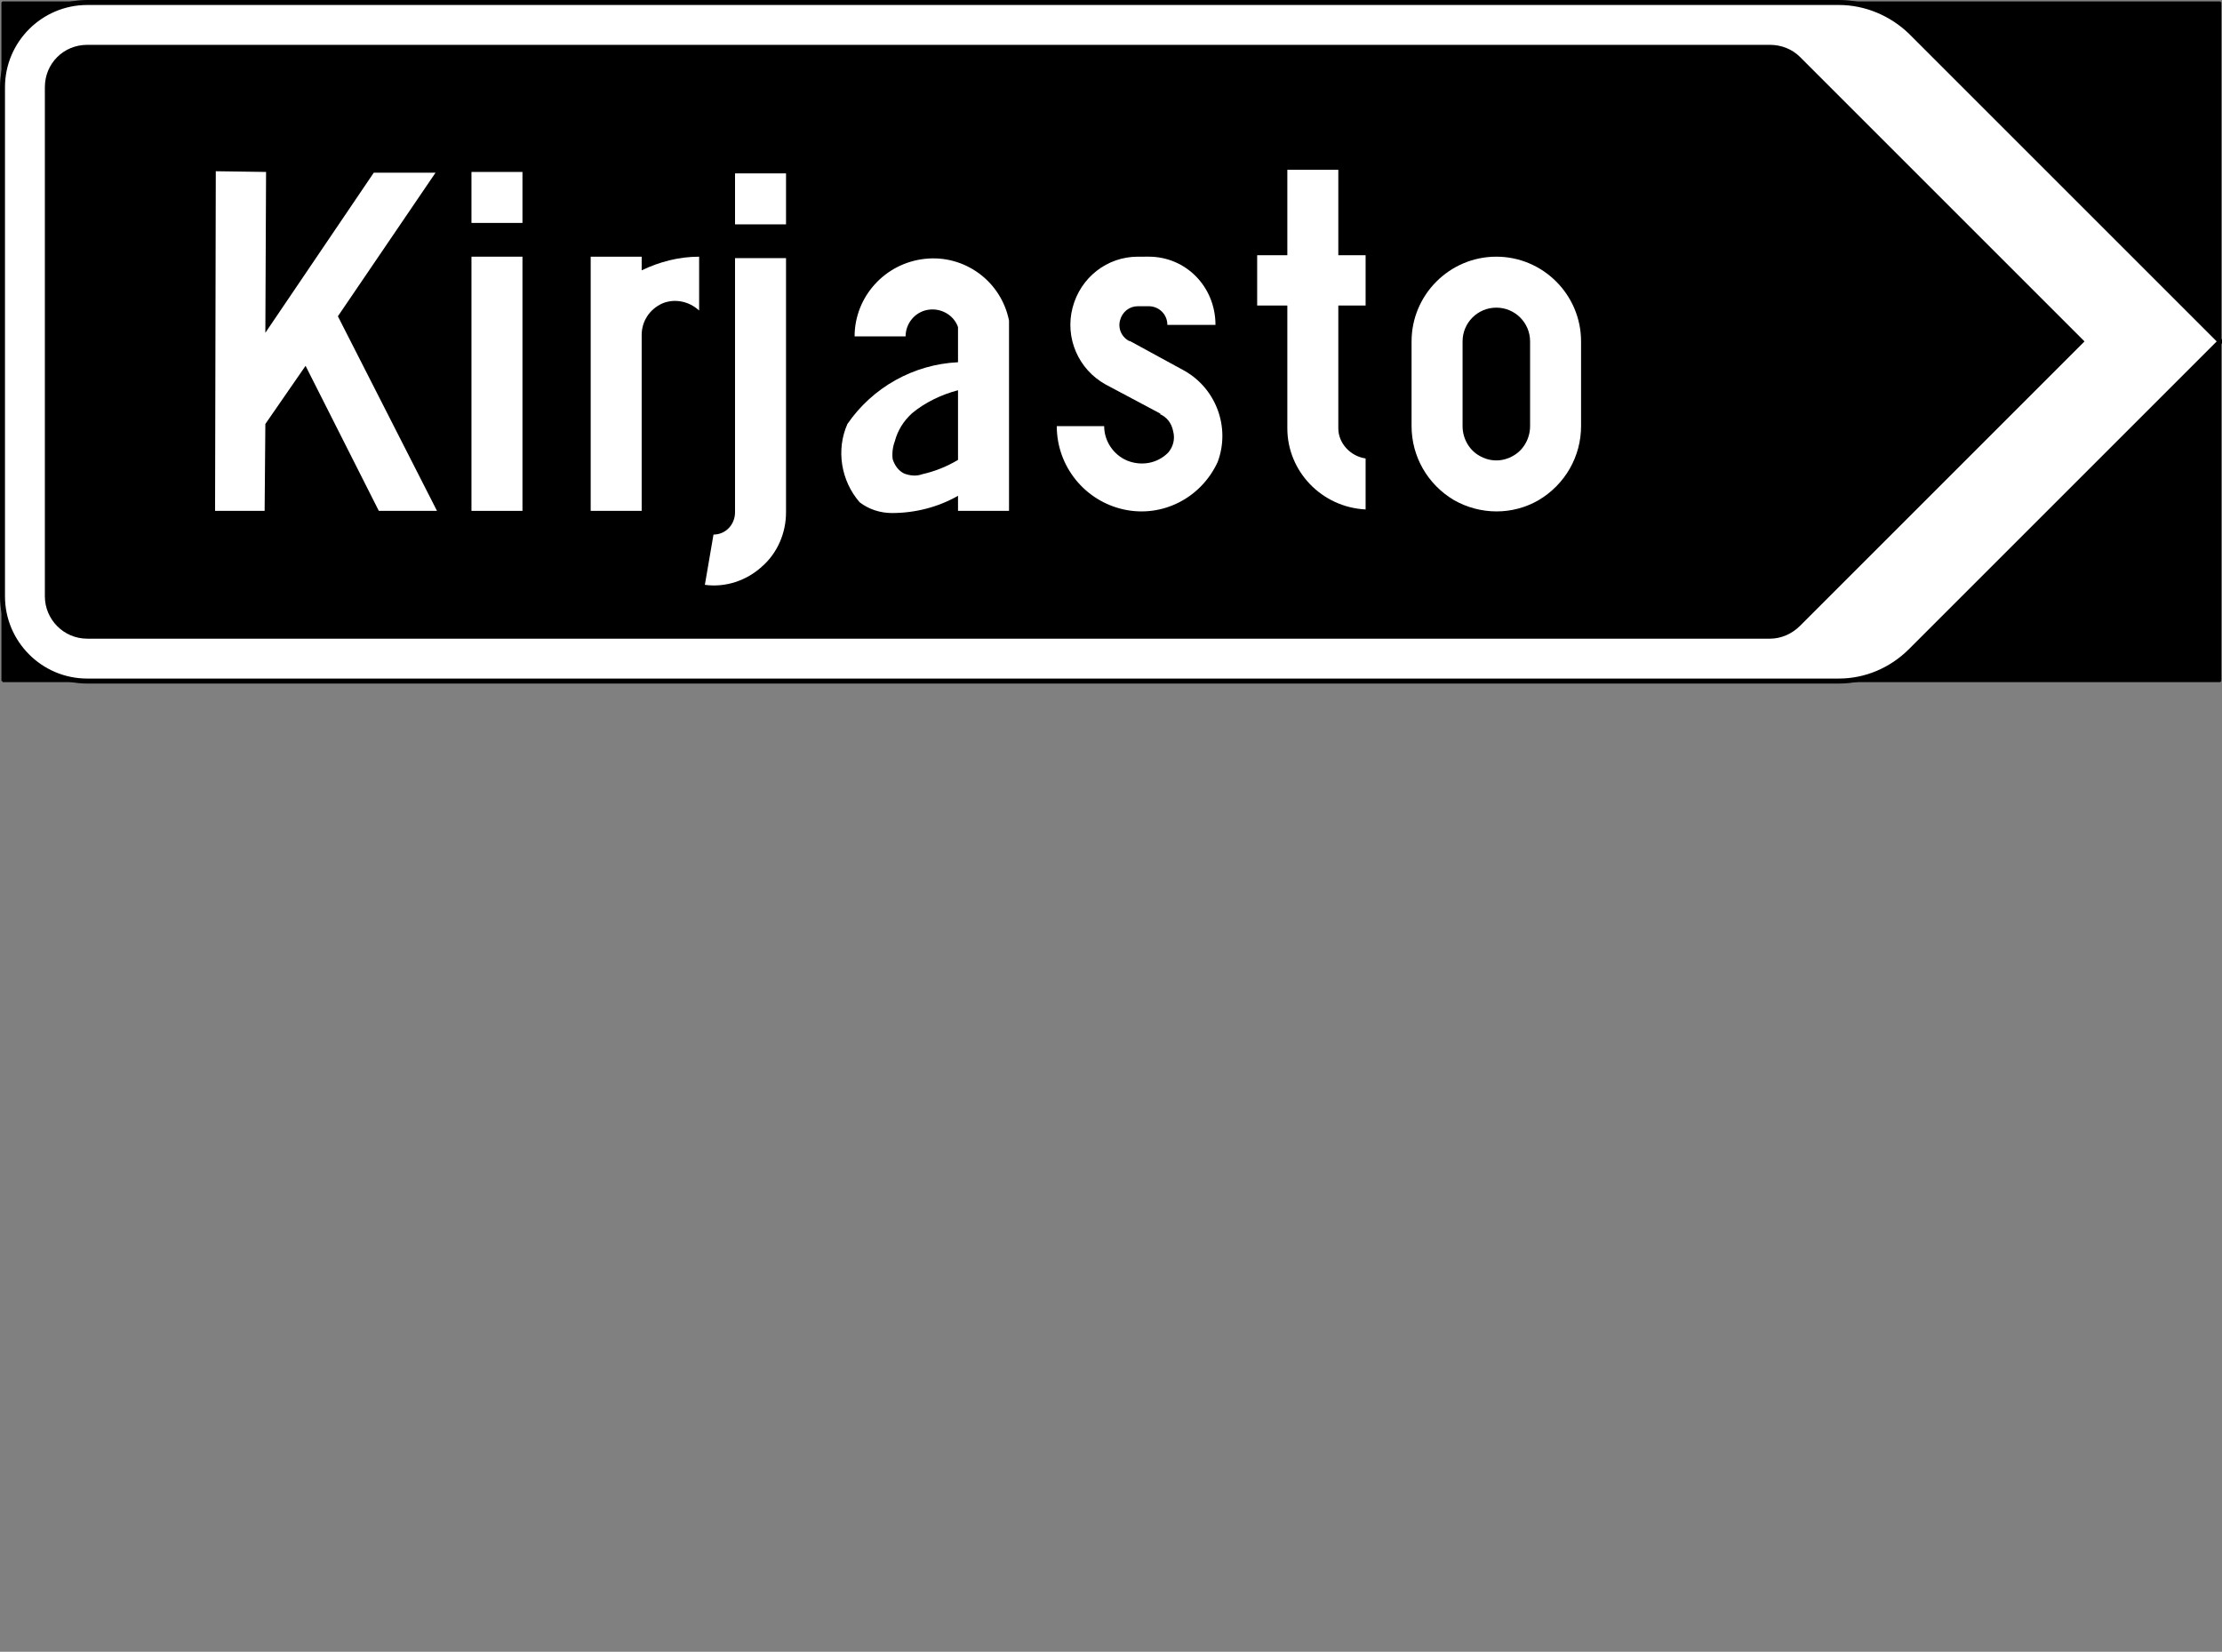 <?xml version="1.0" encoding="UTF-8" standalone="no"?>
<!-- Generator: Adobe Illustrator 15.1.0, SVG Export Plug-In . SVG Version: 6.00 Build 0)  -->

<svg
   xmlns:dc="http://purl.org/dc/elements/1.1/"
   xmlns:cc="http://creativecommons.org/ns#"
   xmlns:rdf="http://www.w3.org/1999/02/22-rdf-syntax-ns#"
   xmlns:svg="http://www.w3.org/2000/svg"
   xmlns="http://www.w3.org/2000/svg"
   xmlns:sodipodi="http://sodipodi.sourceforge.net/DTD/sodipodi-0.dtd"
   xmlns:inkscape="http://www.inkscape.org/namespaces/inkscape"
   version="1.1"
   id="Layer_1"
   x="0px"
   y="0px"
   width="222.762"
   height="165.622"
   viewBox="0 0 222.762 165.622"
   xml:space="preserve"
   sodipodi:docname="644.svg"
   inkscape:version="0.92.5 (2060ec1f9f, 2020-04-08)"><rect x="0" y="0" width="222.762" height="165.622" fill="#808080" stroke="none"/><defs
   id="defs1363" /><sodipodi:namedview
   pagecolor="#ffffff"
   bordercolor="#666666"
   borderopacity="1"
   objecttolerance="10"
   gridtolerance="10"
   guidetolerance="10"
   inkscape:pageopacity="0"
   inkscape:pageshadow="2"
   inkscape:window-width="640"
   inkscape:window-height="480"
   id="namedview1361"
   showgrid="false"
   inkscape:zoom="0.28028504"
   inkscape:cx="117.974"
   inkscape:cy="-106.987"
   inkscape:window-x="0"
   inkscape:window-y="0"
   inkscape:window-maximized="0"
   inkscape:current-layer="Layer_1" />
<g
   id="Layer_1_1_"
   transform="translate(-179.526,-148.391)">
</g>
<g
   id="MITAT"
   transform="translate(-179.526,-148.391)">
</g>
<g
   id="Layer_3"
   transform="translate(-179.526,-148.391)">
</g>
<g
   id="Layer_2"
   transform="translate(-179.526,-148.391)">
	<polygon
   style="fill:#ffffff;stroke:#ed1f24;stroke-width:0.216;stroke-linejoin:bevel;stroke-miterlimit:10"
   points=""
   id="polygon1302" />
	<polygon
   style="fill:#ffffff;stroke:#ed1f24;stroke-width:0.216;stroke-linejoin:bevel;stroke-miterlimit:10"
   points=""
   id="polygon1304" />
	<polygon
   style="fill:#ffffff;stroke:#ed1f24;stroke-width:0.216;stroke-linejoin:bevel;stroke-miterlimit:10"
   points=""
   id="polygon1306" />
	<polygon
   style="fill:#ffffff;stroke:#ed1f24;stroke-width:0.216;stroke-linejoin:bevel;stroke-miterlimit:10"
   points=""
   id="polygon1308" />
	<polygon
   style="fill:#ffffff;stroke:#ed1f24;stroke-width:0.216;stroke-linejoin:bevel;stroke-miterlimit:10"
   points=""
   id="polygon1310" />
	<polygon
   style="fill:#ffffff;stroke:#ed1f24;stroke-width:0.216;stroke-linejoin:bevel;stroke-miterlimit:10"
   points=""
   id="polygon1312" />
	<polygon
   style="fill:#ffffff;stroke:#ed1f24;stroke-width:0.216;stroke-linejoin:bevel;stroke-miterlimit:10"
   points=""
   id="polygon1314" />
	<g
   id="g1320">
		<polygon
   points="402.112,148.64 179.776,148.64 179.776,216.68 402.112,216.68 "
   id="polygon1316" />
		<polyline
   style="fill:none;stroke:#000000;stroke-width:0.216;stroke-linejoin:bevel;stroke-miterlimit:10"
   points="    179.776,216.68 402.112,216.68 402.112,148.64 179.776,148.64 179.776,216.68   "
   id="polyline1318" />
	</g>
	<g
   id="g1326">
		<path
   style="fill:#ffffff"
   d="m 179.776,158.792 v 49.392 c 0,4.68 3.815,8.496 8.496,8.496 H 363.88 c 2.664,0 5.256,-1.08 7.199,-3.024 l 31.032,-31.031 -31.032,-31.032 c -1.943,-1.872 -4.535,-2.952 -7.199,-2.952 H 188.272 c -4.681,0 -8.496,3.816 -8.496,8.496 v 4.248 z"
   id="path1322"
   inkscape:connector-curvature="0" />
		<path
   style="fill:none;stroke:#000000;stroke-width:0.5;stroke-linejoin:bevel;stroke-miterlimit:10"
   d="m 179.776,158.792 v 49.392 c 0,4.68 3.815,8.496 8.496,8.496 H 363.88 c 2.664,0 5.256,-1.08 7.199,-3.024 l 31.032,-31.031 -31.032,-31.032 c -1.943,-1.872 -4.535,-2.952 -7.199,-2.952 H 188.272 c -4.681,0 -8.496,3.816 -8.496,8.496 v 4.248 -2.593"
   id="path1324"
   inkscape:connector-curvature="0" />
	</g>
	<path
   d="m 354.448,212.432 h 2.521 c 1.151,0 2.231,-0.504 3.023,-1.296 l 28.513,-28.512 -28.513,-28.513 c -0.792,-0.792 -1.872,-1.224 -3.023,-1.224 H 188.272 c -2.376,0 -4.248,1.872 -4.248,4.248 v 51.048 c 0,2.304 1.872,4.248 4.248,4.248 h 168.696 -2.52 z"
   id="path1328"
   inkscape:connector-curvature="0" />
	<polygon
   style="fill:#ffffff"
   points="223.192,165.704 213.4,180.104 223.336,199.616 217.504,199.616 210.16,185.072 206.128,190.904 206.056,199.616 201.088,199.616 201.16,165.56 206.2,165.632 206.128,181.76 217,165.704 "
   id="polygon1330" />
	<path
   style="fill:#ffffff"
   d="m 338.032,191.12 v -8.496 0 c 0,-4.681 -3.815,-8.496 -8.496,-8.496 -4.68,0 -8.496,3.815 -8.496,8.496 v 0 8.496 0 c 0,3.023 1.585,5.832 4.248,7.416 2.664,1.512 5.904,1.512 8.496,0 2.664,-1.584 4.248,-4.392 4.248,-7.416 h -5.111 c 0,1.224 -0.648,2.376 -1.656,2.951 -1.08,0.648 -2.376,0.648 -3.456,0 -1.008,-0.575 -1.656,-1.728 -1.656,-2.951 v 0 -8.496 0 c 0,-1.872 1.512,-3.385 3.384,-3.385 1.872,0 3.385,1.513 3.385,3.385 v 0 8.496 z"
   id="path1332"
   inkscape:connector-curvature="0" />
	<path
   style="fill:#ffffff"
   d="m 316.432,199.472 v -5.112 0 0 0 c -1.512,-0.216 -2.736,-1.512 -2.736,-3.023 v 0 -8.353 0 -3.96 0 h 2.736 v 0 -5.04 0 h -2.736 v 0 -8.567 0 h -5.111 v 0 8.567 0 h -3.024 v 0 5.04 0 h 3.024 v 0 12.313 0 c 0,4.319 3.455,7.919 7.847,8.135 z"
   id="path1334"
   inkscape:connector-curvature="0" />
	<polygon
   style="fill:#ffffff"
   points="231.904,170.744 231.904,165.632 231.904,165.632 226.792,165.632 226.792,165.632 226.792,170.744 231.904,170.744 "
   id="polygon1336" />
	<polygon
   style="fill:#ffffff"
   points="226.792,174.128 231.904,174.128 231.904,174.128 231.904,199.616 231.904,199.616 226.792,199.616 226.792,174.128 "
   id="polygon1338" />
	<path
   style="fill:#ffffff"
   d="m 293.608,174.128 c -3.096,0 -5.76,2.088 -6.552,5.111 -0.792,3.024 0.575,6.192 3.312,7.704 v 0 l 5.544,2.952 h -0.144 c 0.72,0.288 1.224,0.937 1.368,1.729 0.216,0.792 0,1.584 -0.505,2.16 v 0 c -1.079,1.079 -2.663,1.367 -4.104,0.792 -1.368,-0.576 -2.304,-1.944 -2.304,-3.456 v 0 h -4.752 v 0 c 0,4.031 2.808,7.487 6.695,8.352 3.889,0.864 7.776,-1.152 9.433,-4.752 v 0 c 1.296,-3.456 -0.145,-7.344 -3.313,-9.144 v 0 l -5.544,-3.024 0.072,0.072 c -0.792,-0.36 -1.225,-1.225 -1.008,-2.088 0.216,-0.864 0.936,-1.44 1.8,-1.44 v 0 h 1.08 v 0 c 1.008,0 1.872,0.792 1.872,1.872 v 0 h 4.824 v 0 c 0,-3.816 -2.952,-6.84 -6.696,-6.84 v 0 z"
   id="path1340"
   inkscape:connector-curvature="0" />
	<polygon
   style="fill:#ffffff"
   points="258.328,170.888 258.328,165.776 258.328,165.776 253.216,165.776 253.216,165.776 253.216,170.888 258.328,170.888 "
   id="polygon1342" />
	<path
   style="fill:#ffffff"
   d="m 251.056,201.992 c 1.224,0 2.159,-1.009 2.159,-2.232 v 0 -25.488 0 h 5.112 v 0 25.488 0 c 0,2.088 -0.864,4.104 -2.448,5.472 -1.512,1.368 -3.6,2.088 -5.688,1.801 v 0 z"
   id="path1344"
   inkscape:connector-curvature="0" />
	<path
   style="fill:#ffffff"
   d="m 249.616,179.528 v 0 0 -5.399 0 c -2.016,0 -3.96,0.504 -5.76,1.368 v 0 -1.368 0 h -5.112 v 0 25.488 0 h 5.112 v 0 -17.641 0 c 0,-1.368 0.792,-2.592 2.088,-3.168 1.224,-0.504 2.664,-0.216 3.672,0.72 z"
   id="path1346"
   inkscape:connector-curvature="0" />
</g>
<g
   id="Layer_4"
   transform="translate(-179.526,-148.391)">
</g>
<g
   id="KUVA"
   transform="translate(-179.526,-148.391)">
</g>
<polygon
   style="fill:none;stroke:#020202;stroke-width:0.216;stroke-linejoin:bevel;stroke-miterlimit:10"
   points=""
   id="polygon1351"
   transform="translate(-179.526,-148.391)" />
<g
   id="KUVA_1_"
   transform="translate(-179.526,-148.391)">
</g>
<path
   style="fill:#ffffff"
   d="m 101.156,51.226 h -5.112 v 0 -1.513 0 c -2.016,1.152 -4.32,1.729 -6.624,1.729 v 0 c -1.151,0 -2.304,-0.36 -3.24,-1.08 v 0 c -1.872,-2.16 -2.376,-5.256 -1.224,-7.849 v 0 c 2.521,-3.672 6.624,-5.976 11.088,-6.191 v 0 -3.528 0 c -0.432,-1.224 -1.728,-1.944 -3.023,-1.728 -1.296,0.216 -2.232,1.367 -2.232,2.664 v 0 h -5.112 v 0 c 0,-3.96 3.024,-7.345 7.057,-7.776 3.96,-0.432 7.632,2.232 8.424,6.192 v 0 19.08 z"
   id="path1354"
   inkscape:connector-curvature="0" />
<g
   id="g1358"
   transform="translate(-179.526,-148.391)">
	<path
   d="m 275.57,194.505 c -1.08,0.647 -2.304,1.151 -3.6,1.439 v 0 c -0.576,0.217 -1.225,0.145 -1.8,-0.071 -0.576,-0.288 -0.937,-0.792 -1.152,-1.44 v 0 c -0.072,-0.576 0,-1.224 0.216,-1.8 v 0 c 0.288,-1.08 0.864,-2.017 1.729,-2.809 v 0 c 1.296,-1.079 2.951,-1.871 4.607,-2.304 v 0 z"
   id="path1356"
   inkscape:connector-curvature="0" />
</g>
</svg>